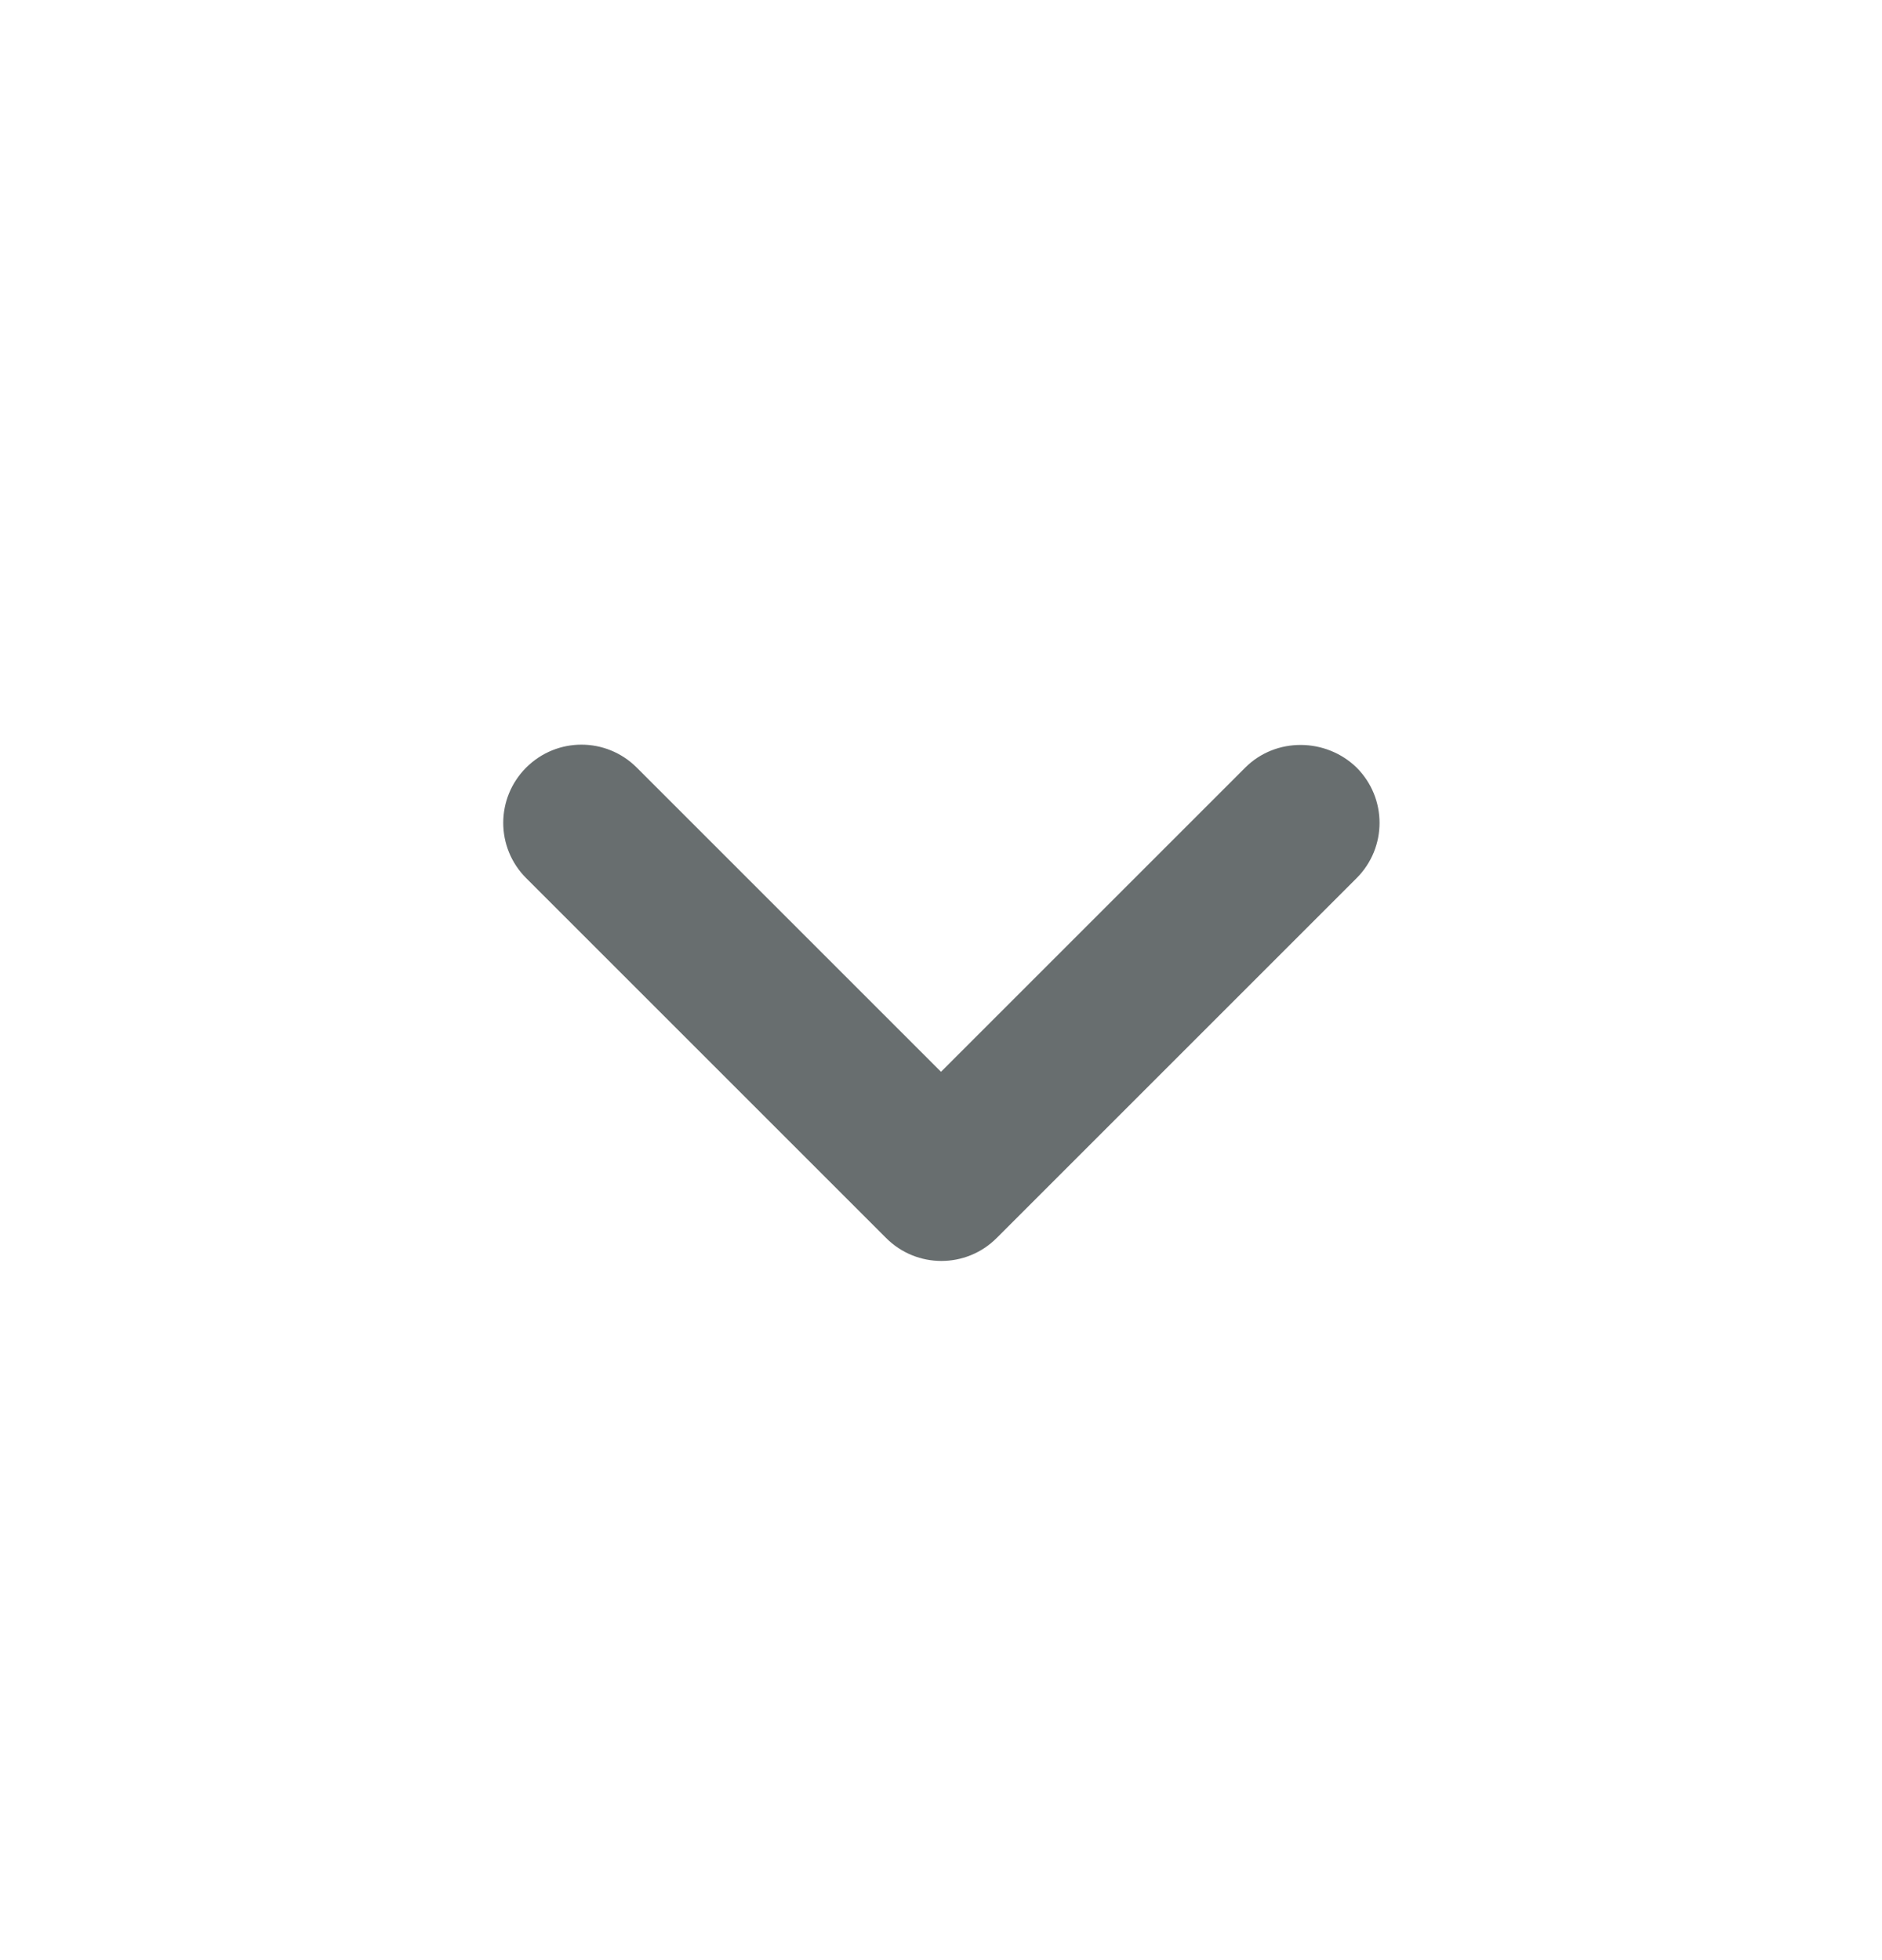 <svg width="24" height="25" viewBox="0 0 24 25" fill="none" xmlns="http://www.w3.org/2000/svg">
<path d="M15.88 9.79L12 13.67L8.12 9.79C7.73 9.4 7.1 9.4 6.71 9.79C6.32 10.18 6.32 10.81 6.71 11.2L11.3 15.79C11.69 16.18 12.32 16.18 12.71 15.79L17.3 11.2C17.69 10.81 17.69 10.18 17.3 9.79C16.91 9.41 16.27 9.4 15.88 9.79Z" fill="#686E6F"/>
</svg>
